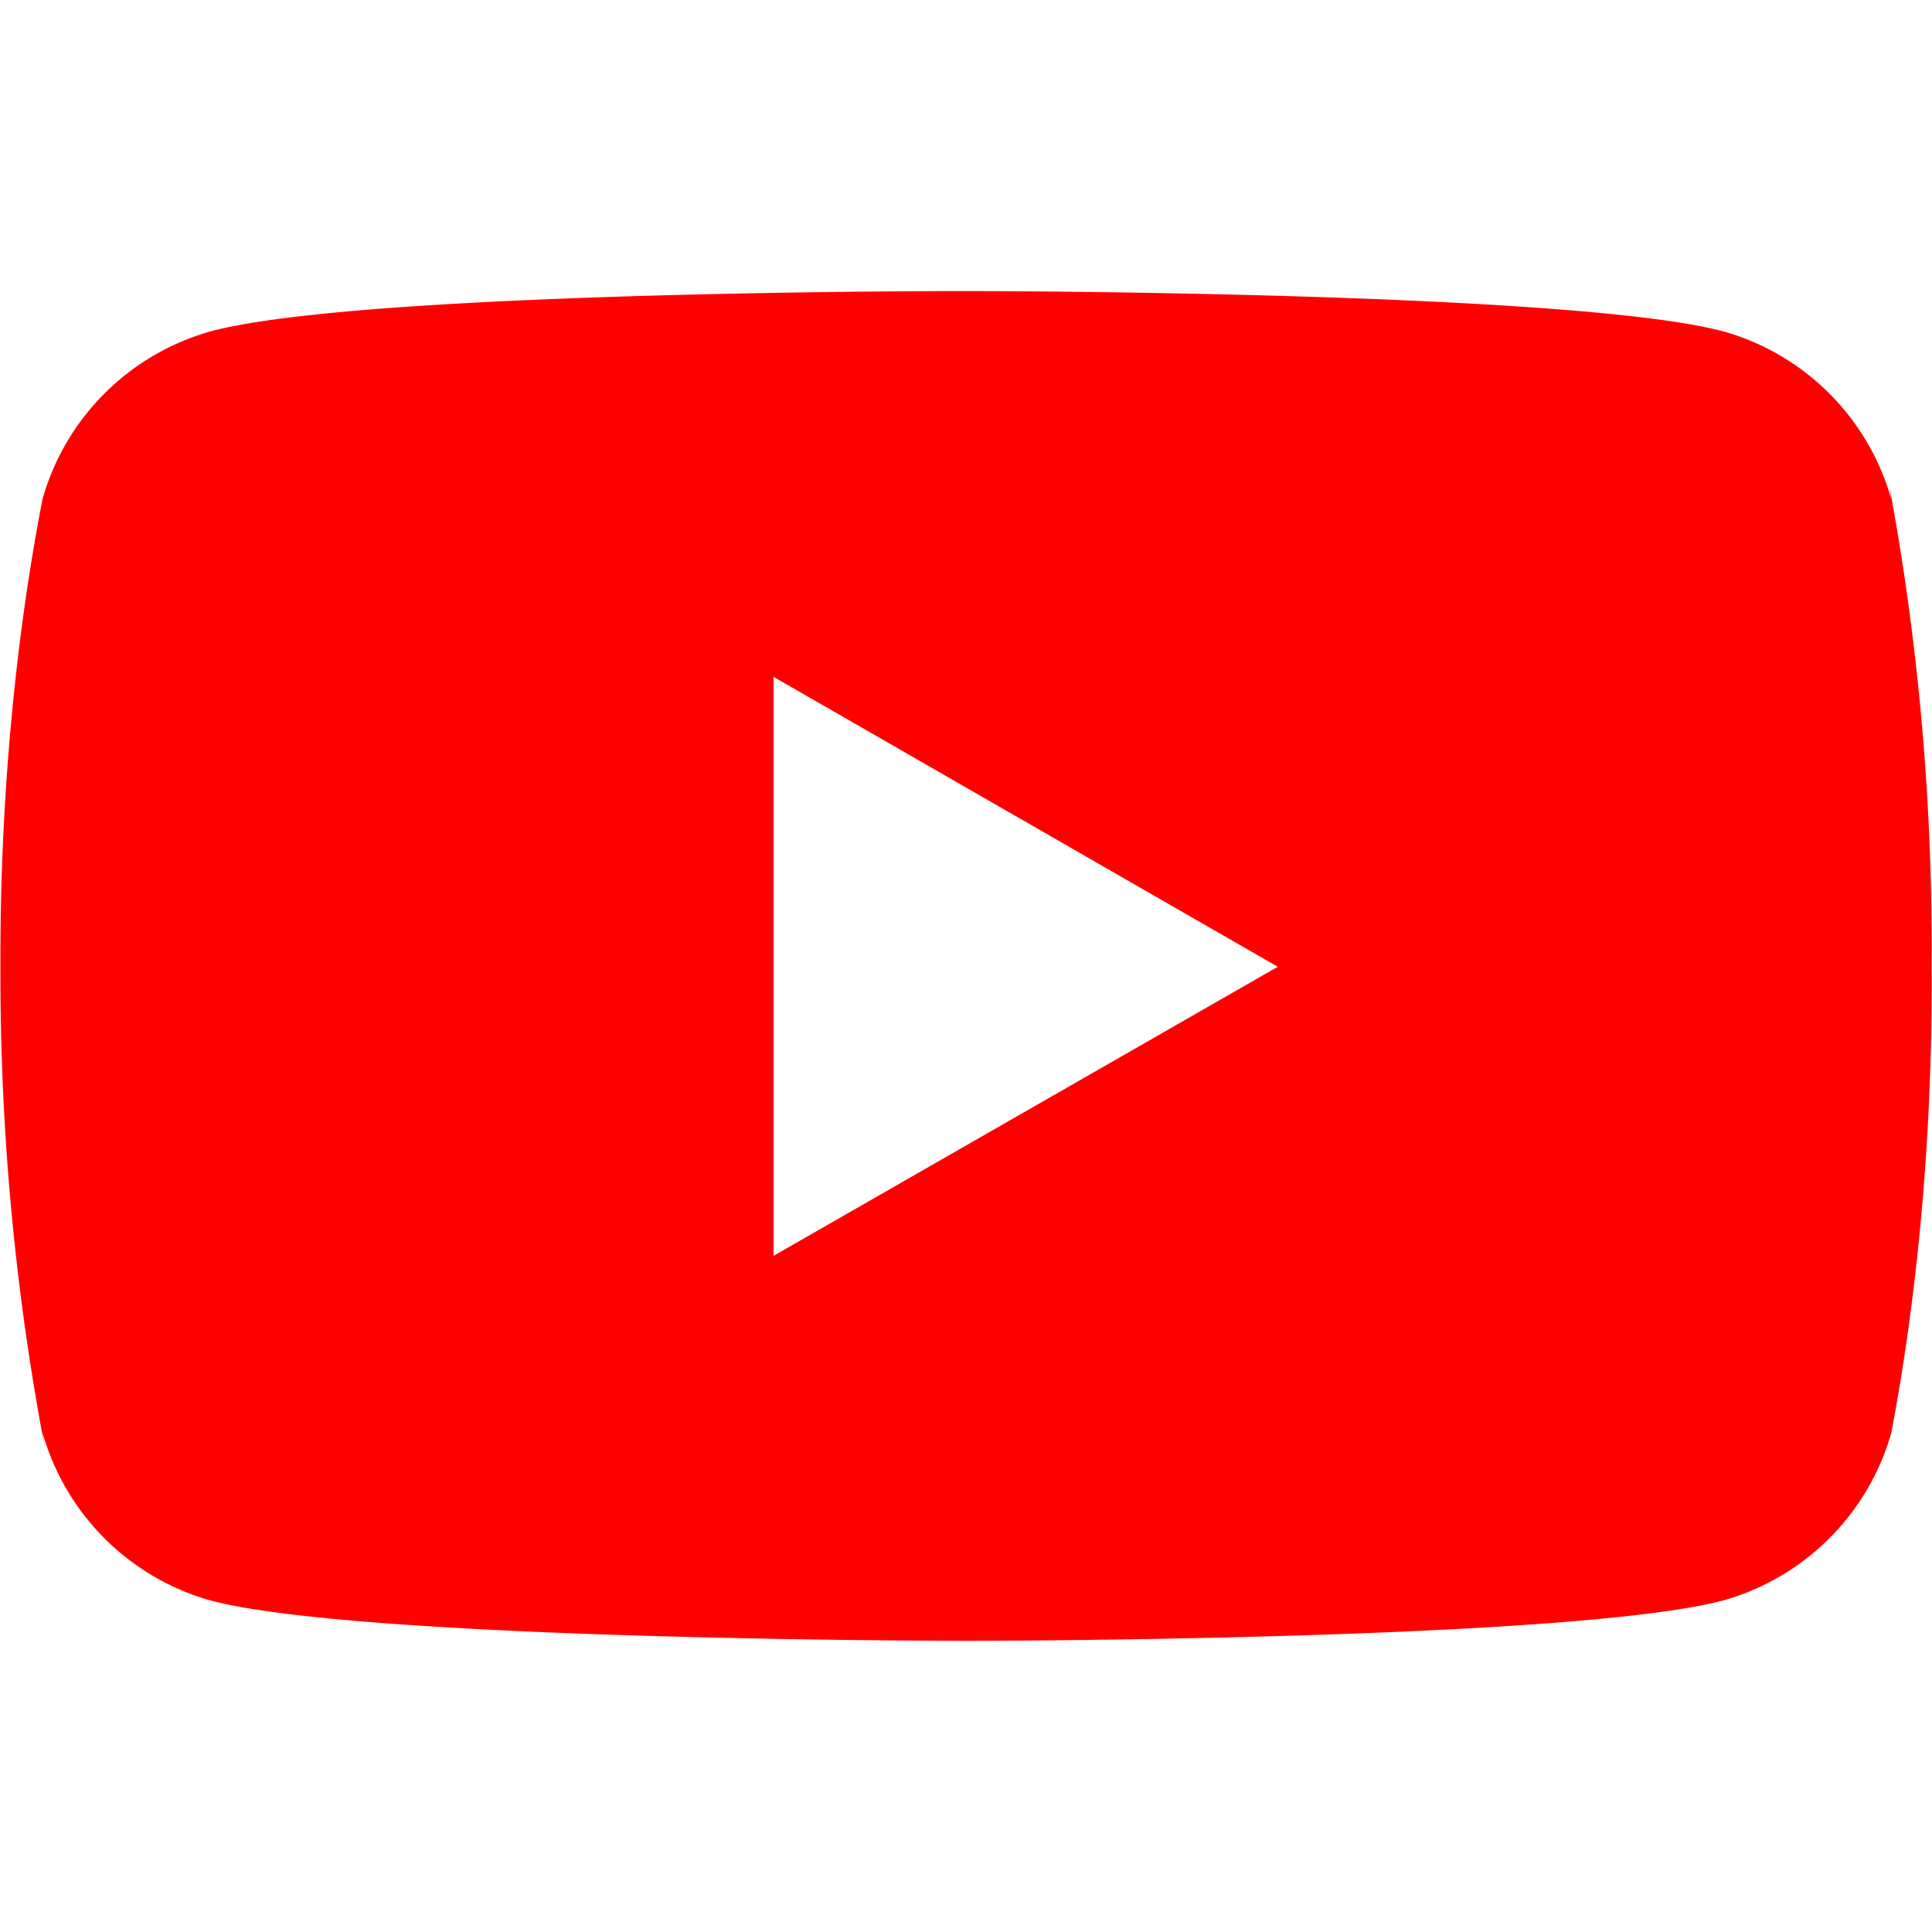 <svg xmlns="http://www.w3.org/2000/svg" width="32" height="32"><path fill="red" d="M31.327 8.273a4.026 4.026 0 0 0-2.756-2.777l-.028-.007c-2.493-.668-12.528-.668-12.528-.668s-10.009-.013-12.528.668A4.026 4.026 0 0 0 .71 8.245l-.007.028C.26 10.554.007 13.176.007 15.858v.163-.008.126c0 2.682.253 5.304.737 7.845l-.041-.26a4.026 4.026 0 0 0 2.756 2.777l.028.007c2.491.669 12.528.669 12.528.669s10.008 0 12.528-.669a4.026 4.026 0 0 0 2.777-2.756l.007-.028c.425-2.233.668-4.803.668-7.429l-.001-.297v.015l.001-.31c0-2.626-.243-5.196-.708-7.687l.04.258zM12.812 20.801V11.21l8.352 4.803z"/></svg>